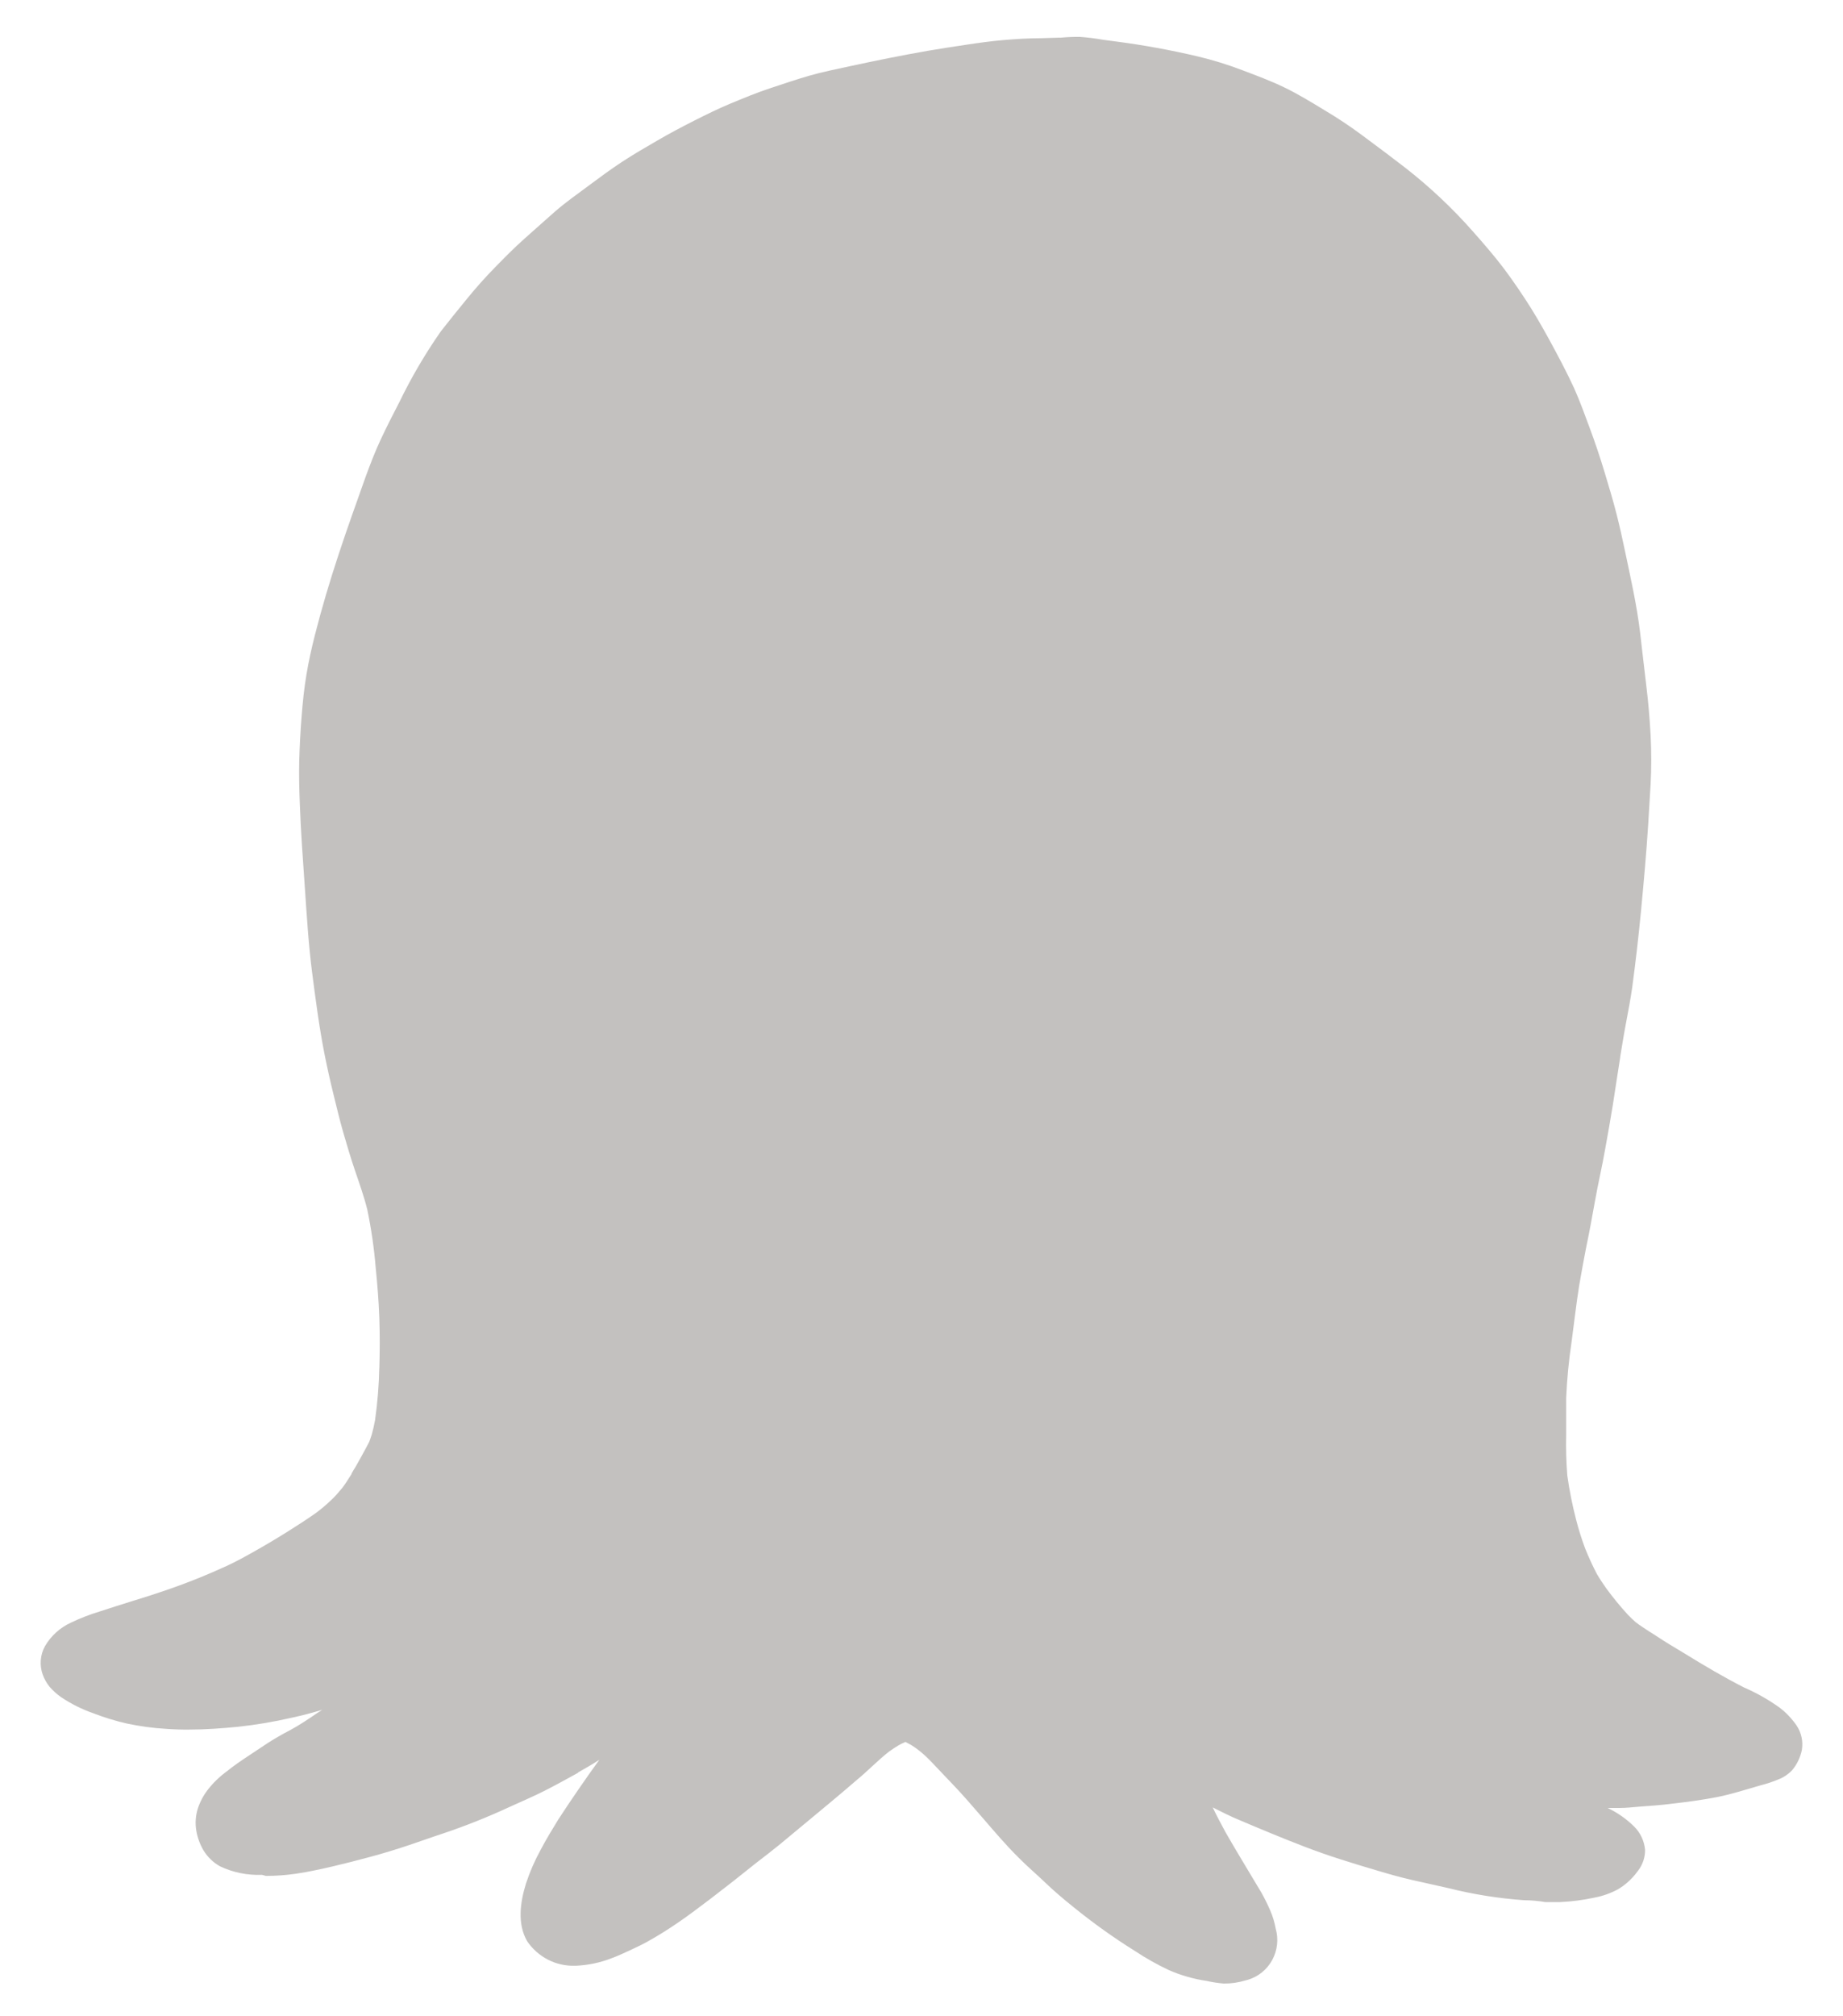 <svg width="43" height="47" viewBox="0 0 43 47" fill="none" xmlns="http://www.w3.org/2000/svg">
<path d="M41.922 40.241C41.812 40.081 41.679 39.939 41.526 39.821C41.266 39.634 40.987 39.476 40.694 39.349C40.218 39.107 39.756 38.834 39.301 38.553L38.953 38.343C38.791 38.247 38.631 38.133 38.471 38.037C38.373 37.97 38.263 37.903 38.165 37.827C38.103 37.775 38.045 37.716 37.986 37.657C37.806 37.461 37.637 37.255 37.479 37.04C37.4 36.929 37.325 36.816 37.256 36.698C37.156 36.506 37.065 36.308 36.984 36.106C36.903 35.89 36.834 35.67 36.776 35.447C36.687 35.105 36.617 34.758 36.568 34.408C36.543 34.097 36.534 33.785 36.541 33.472V32.602C36.56 32.165 36.601 31.73 36.666 31.298C36.726 30.858 36.774 30.415 36.845 29.974C36.895 29.684 36.947 29.397 37.003 29.109C37.08 28.746 37.146 28.381 37.211 28.018C37.285 27.598 37.379 27.208 37.452 26.788C37.514 26.446 37.572 26.123 37.631 25.758C37.689 25.393 37.741 25.026 37.801 24.66V24.646C37.847 24.371 37.893 24.083 37.943 23.823C37.993 23.563 38.041 23.302 38.08 23.038C38.161 22.44 38.23 21.838 38.288 21.235C38.352 20.56 38.413 19.884 38.456 19.206C38.475 18.902 38.494 18.597 38.511 18.293C38.531 17.909 38.531 17.525 38.511 17.141C38.49 16.746 38.456 16.358 38.407 15.957C38.357 15.556 38.315 15.156 38.267 14.755C38.188 14.098 38.041 13.456 37.905 12.809C37.849 12.537 37.787 12.264 37.718 11.993C37.635 11.664 37.543 11.363 37.439 11.017C37.335 10.671 37.211 10.302 37.096 9.995C36.982 9.689 36.867 9.366 36.73 9.059C36.547 8.66 36.339 8.274 36.131 7.892C35.956 7.575 35.784 7.275 35.576 6.96C35.368 6.646 35.16 6.343 34.919 6.045C34.677 5.747 34.428 5.464 34.172 5.183C33.684 4.657 33.149 4.177 32.575 3.75C32.304 3.54 32.038 3.347 31.761 3.139C31.484 2.934 31.197 2.744 30.9 2.568C30.593 2.381 30.276 2.188 29.958 2.035C29.64 1.882 29.311 1.76 28.983 1.636C28.643 1.506 28.296 1.399 27.943 1.315C27.313 1.167 26.675 1.05 26.034 0.967L25.734 0.927C25.556 0.895 25.377 0.873 25.198 0.86C25.045 0.858 24.893 0.864 24.742 0.879C24.719 0.877 24.696 0.877 24.673 0.879L24.28 0.891C23.987 0.891 23.698 0.91 23.403 0.935C23.107 0.961 22.814 1.002 22.519 1.047C22.223 1.091 21.936 1.135 21.645 1.185C21.042 1.29 20.439 1.412 19.838 1.542C19.517 1.611 19.178 1.68 18.879 1.766C18.579 1.852 18.311 1.945 17.985 2.052C17.658 2.159 17.342 2.291 17.024 2.423C16.743 2.541 16.483 2.669 16.192 2.816C15.901 2.963 15.605 3.12 15.333 3.279C15.06 3.439 14.79 3.592 14.518 3.771C14.245 3.949 13.981 4.146 13.721 4.339C13.461 4.532 13.193 4.721 12.951 4.931C12.71 5.141 12.481 5.351 12.242 5.561C12.003 5.771 11.772 6.008 11.55 6.234C11.327 6.461 11.119 6.694 10.911 6.948C10.703 7.202 10.495 7.458 10.287 7.724C9.921 8.248 9.597 8.8 9.318 9.376C9.168 9.661 9.025 9.947 8.887 10.239C8.75 10.53 8.636 10.83 8.525 11.133C8.317 11.724 8.109 12.293 7.902 12.923C7.694 13.552 7.506 14.182 7.346 14.812C7.271 15.11 7.203 15.41 7.153 15.712C7.095 16.046 7.063 16.377 7.036 16.717C7.009 17.057 6.991 17.403 6.982 17.737C6.974 18.071 6.982 18.406 6.995 18.738C7.018 19.387 7.065 20.01 7.111 20.677C7.157 21.345 7.199 22.035 7.282 22.675C7.365 23.315 7.448 23.957 7.573 24.587C7.633 24.889 7.706 25.216 7.781 25.519C7.856 25.821 7.926 26.121 8.012 26.417C8.097 26.713 8.182 26.998 8.284 27.298C8.386 27.598 8.492 27.894 8.569 28.203C8.662 28.649 8.728 29.1 8.765 29.554C8.804 29.943 8.835 30.322 8.85 30.721C8.864 31.12 8.862 31.519 8.85 31.919C8.848 31.906 8.848 31.891 8.85 31.878C8.842 32.293 8.808 32.707 8.75 33.118C8.729 33.231 8.704 33.342 8.673 33.452C8.654 33.508 8.636 33.565 8.615 33.619C8.557 33.731 8.498 33.84 8.438 33.949C8.378 34.058 8.328 34.148 8.297 34.201C8.265 34.253 8.23 34.306 8.203 34.358V34.369L8.132 34.48C8.087 34.555 8.039 34.623 7.989 34.69C7.904 34.792 7.814 34.9 7.718 34.986C7.615 35.084 7.506 35.177 7.392 35.263C7.171 35.422 6.941 35.567 6.712 35.712C6.483 35.856 6.194 36.029 5.928 36.178C5.72 36.295 5.512 36.411 5.283 36.516C5.054 36.62 4.867 36.702 4.659 36.786C4.141 36.996 3.619 37.172 3.083 37.334C2.835 37.412 2.588 37.489 2.34 37.571C2.103 37.642 1.873 37.731 1.65 37.838C1.4 37.953 1.191 38.143 1.051 38.381C0.995 38.481 0.962 38.591 0.952 38.705C0.942 38.818 0.957 38.933 0.994 39.04C1.032 39.147 1.088 39.246 1.159 39.334C1.238 39.424 1.327 39.504 1.425 39.573C1.659 39.73 1.912 39.856 2.178 39.949C2.432 40.047 2.692 40.127 2.958 40.188C3.261 40.252 3.568 40.294 3.877 40.312C4.054 40.325 4.229 40.331 4.412 40.329C4.792 40.329 5.175 40.301 5.551 40.264C5.971 40.219 6.388 40.149 6.799 40.054C7.043 40.003 7.282 39.938 7.519 39.869L7.409 39.938C7.201 40.081 6.993 40.222 6.762 40.346C6.591 40.434 6.406 40.541 6.25 40.641L5.778 40.954C5.614 41.063 5.451 41.174 5.298 41.298C5.127 41.422 4.974 41.57 4.844 41.737C4.743 41.869 4.665 42.018 4.613 42.178C4.563 42.342 4.551 42.516 4.58 42.685C4.608 42.85 4.666 43.008 4.751 43.151C4.845 43.304 4.977 43.43 5.133 43.517C5.438 43.662 5.774 43.73 6.111 43.716L6.204 43.741C6.441 43.741 6.677 43.724 6.912 43.689C7.201 43.647 7.481 43.584 7.773 43.517C8.064 43.449 8.336 43.378 8.642 43.296C8.948 43.214 9.247 43.122 9.549 43.021C9.813 42.933 10.075 42.837 10.339 42.751C10.863 42.575 11.377 42.37 11.878 42.138C12.159 42.01 12.446 41.888 12.71 41.754C12.974 41.619 13.234 41.477 13.492 41.334H13.478C13.648 41.237 13.819 41.141 13.983 41.034C13.654 41.489 13.337 41.95 13.03 42.419C12.887 42.652 12.743 42.887 12.614 43.133C12.476 43.384 12.361 43.648 12.271 43.922C12.138 44.354 12.063 44.855 12.3 45.265C12.423 45.445 12.588 45.592 12.781 45.692C12.973 45.792 13.188 45.841 13.405 45.836H13.434C13.723 45.824 14.008 45.763 14.278 45.657C14.42 45.605 14.569 45.535 14.694 45.477C14.819 45.418 14.944 45.361 15.065 45.296C15.327 45.152 15.582 44.994 15.828 44.824C16.077 44.654 16.317 44.471 16.558 44.289L16.524 44.314L16.568 44.282C16.749 44.14 16.932 43.999 17.109 43.863C17.286 43.726 17.46 43.58 17.637 43.443C17.814 43.307 17.995 43.168 18.174 43.023L18.702 42.585C19.131 42.226 19.567 41.873 19.983 41.51C20.241 41.3 20.476 41.051 20.744 40.841C20.817 40.79 20.888 40.742 20.965 40.696C21.007 40.671 21.051 40.649 21.096 40.631L21.117 40.62H21.131L21.262 40.69C21.335 40.735 21.404 40.785 21.47 40.839C21.562 40.914 21.649 40.996 21.73 41.082L21.703 41.053C21.863 41.223 22.024 41.393 22.186 41.561C22.444 41.827 22.666 42.087 22.937 42.4C23.207 42.713 23.477 43.03 23.769 43.319C23.977 43.529 24.185 43.703 24.393 43.903C24.601 44.102 24.827 44.293 25.056 44.476C25.511 44.845 25.988 45.185 26.485 45.495C26.738 45.663 27.003 45.811 27.277 45.94C27.558 46.062 27.853 46.146 28.155 46.19C28.286 46.22 28.419 46.24 28.552 46.251C28.723 46.253 28.894 46.228 29.058 46.178L29.116 46.163C29.359 46.09 29.563 45.924 29.684 45.7C29.805 45.475 29.834 45.212 29.763 44.967C29.737 44.822 29.695 44.681 29.636 44.547C29.574 44.403 29.505 44.263 29.428 44.127C29.151 43.659 28.866 43.2 28.596 42.727C28.492 42.534 28.388 42.341 28.294 42.144C28.502 42.249 28.71 42.354 28.929 42.444C29.424 42.654 29.927 42.864 30.43 43.057C30.713 43.166 31.002 43.267 31.291 43.359C31.581 43.452 31.872 43.54 32.165 43.626C32.423 43.703 32.66 43.77 32.945 43.836L33.777 44.022C34.362 44.17 34.959 44.265 35.561 44.308C35.727 44.309 35.893 44.324 36.056 44.352H36.393C36.665 44.34 36.936 44.305 37.202 44.247C37.396 44.211 37.583 44.144 37.755 44.05C37.91 43.957 38.046 43.838 38.159 43.697L38.228 43.607C38.329 43.471 38.383 43.305 38.382 43.135C38.364 42.931 38.276 42.739 38.132 42.595C37.95 42.414 37.739 42.266 37.508 42.157H37.787C37.939 42.157 38.088 42.14 38.238 42.127C38.502 42.108 38.762 42.09 39.024 42.056C39.367 42.016 39.704 41.972 40.052 41.905C40.399 41.838 40.74 41.724 41.081 41.628C41.223 41.592 41.362 41.546 41.497 41.489C41.616 41.443 41.723 41.371 41.811 41.279C41.926 41.143 42.004 40.98 42.04 40.805C42.073 40.609 42.03 40.407 41.922 40.241Z" fill="#110802" fill-opacity="0.25"/>
</svg>
